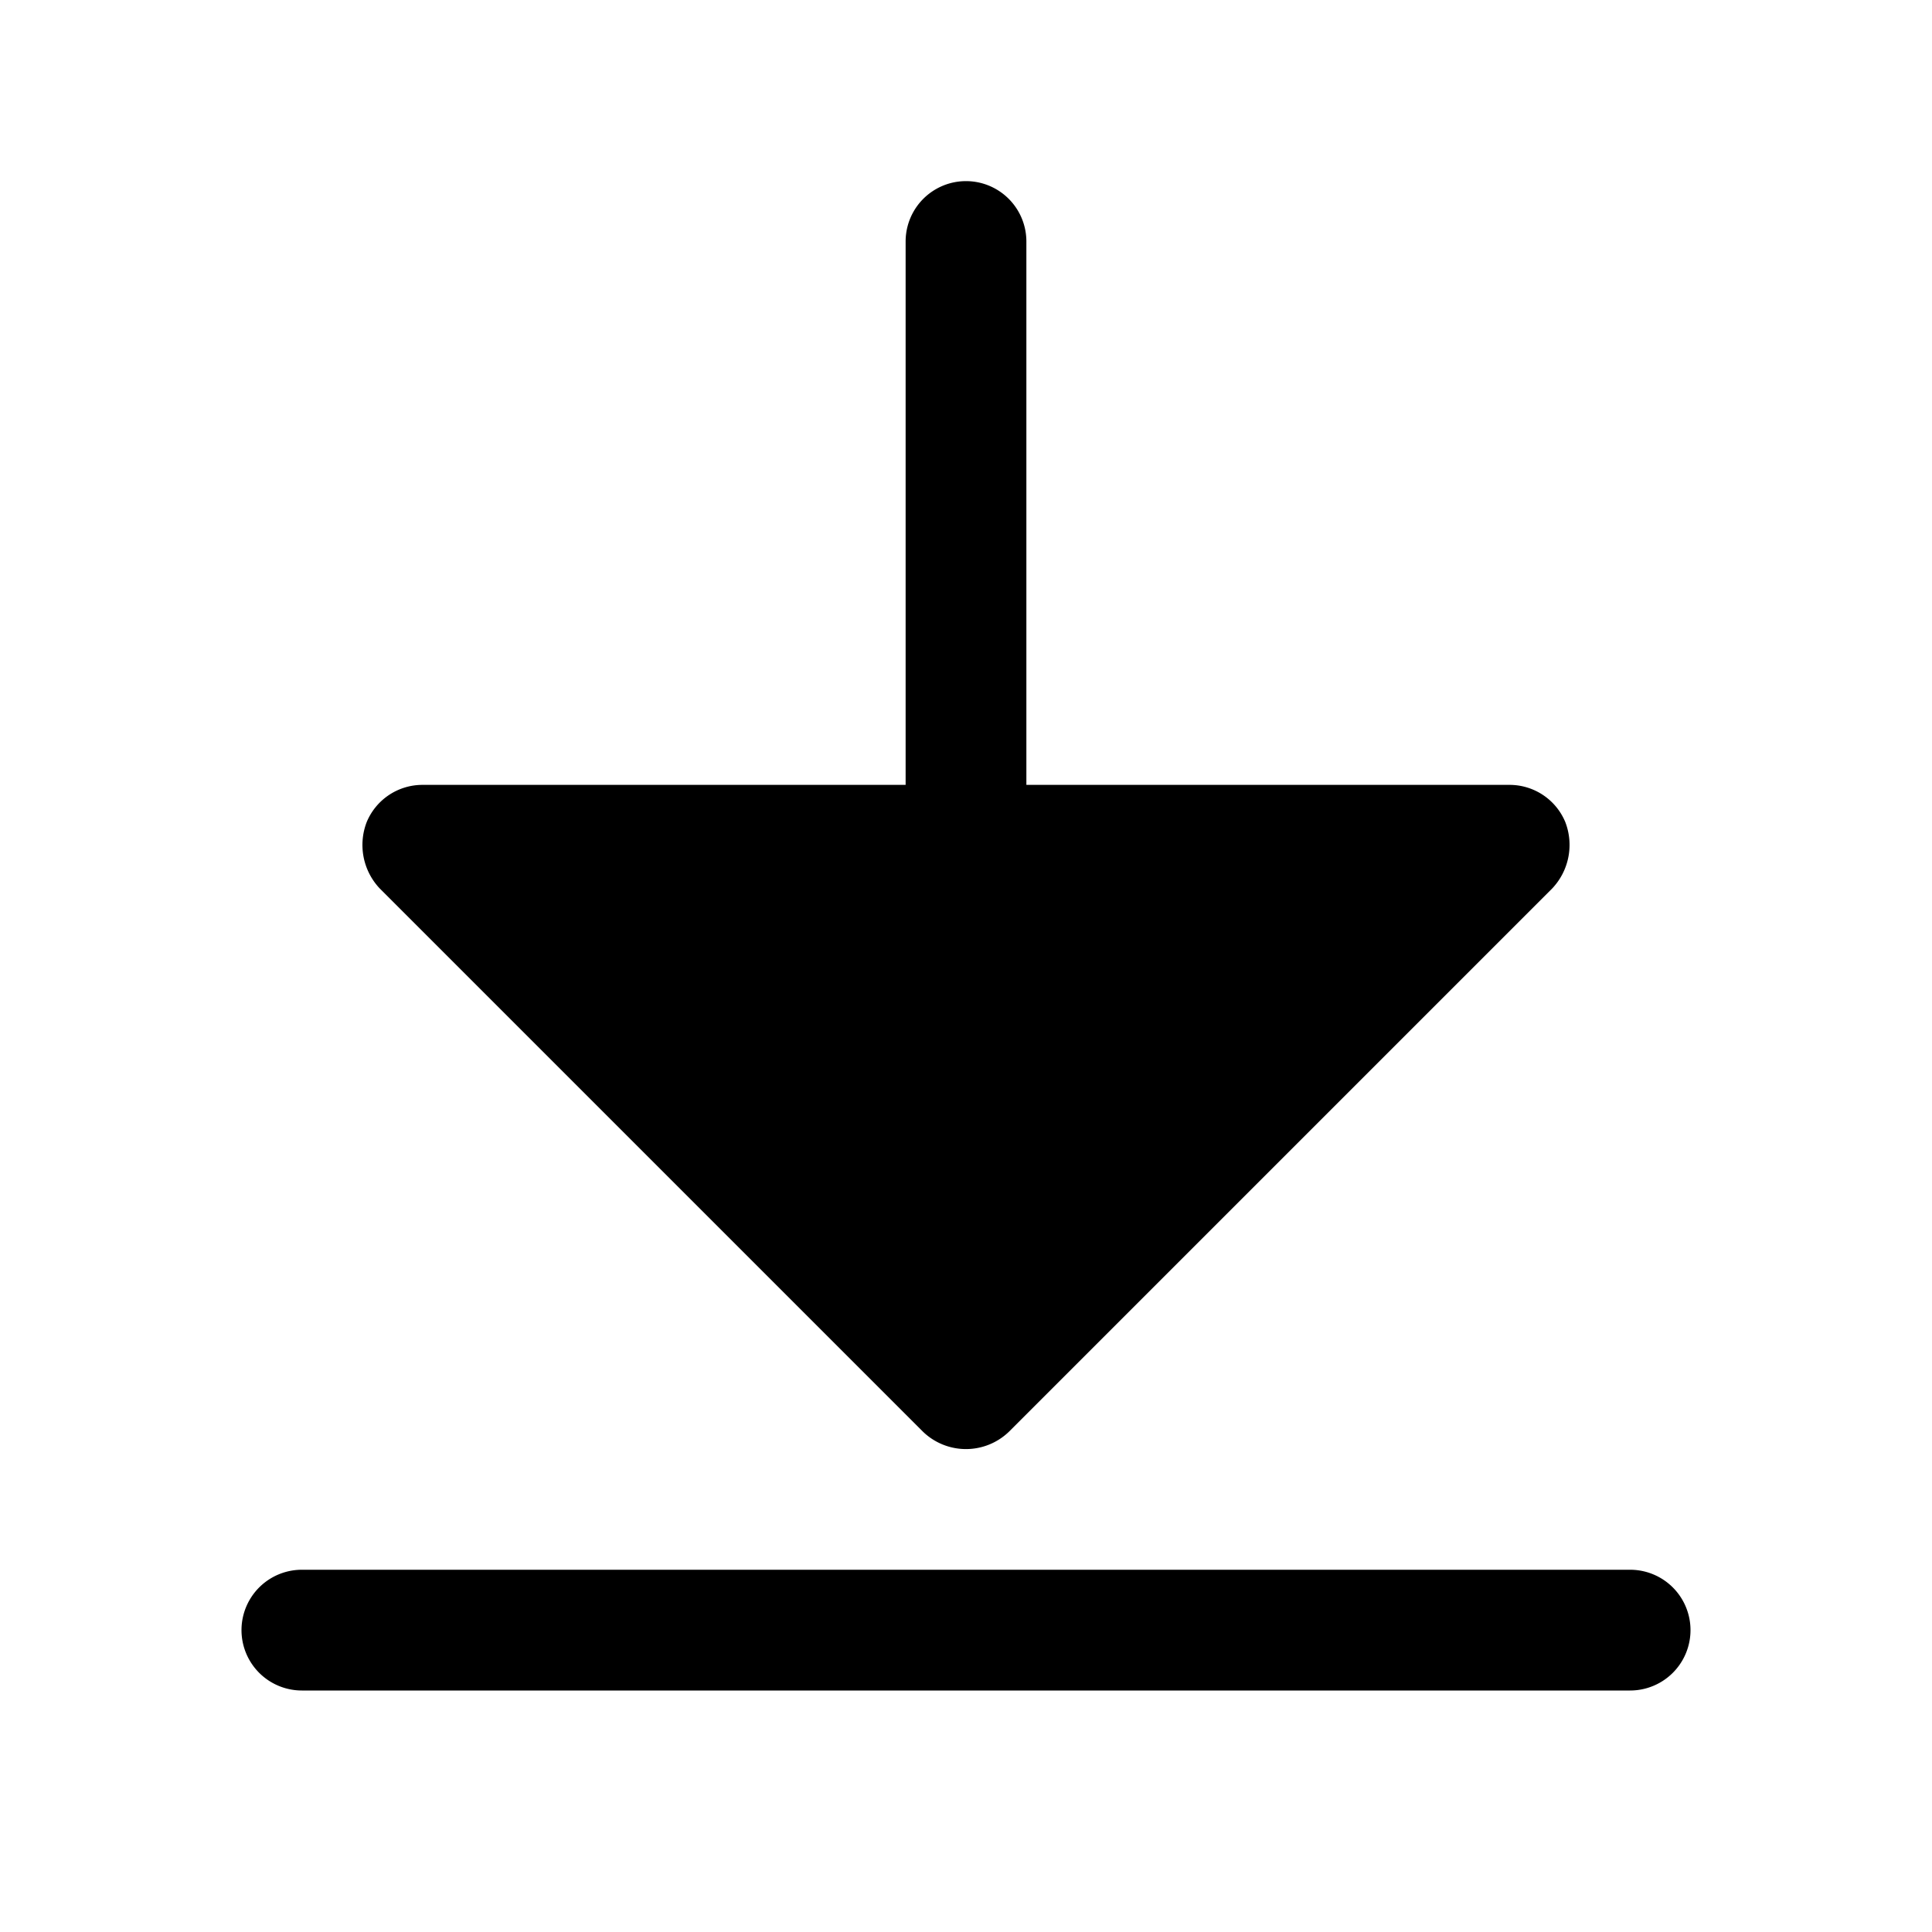 <svg xmlns="http://www.w3.org/2000/svg" viewBox="0 0 32 32" fill="currentColor" aria-hidden="true">
  <path d="M6.287 14.713a1.05 1.05 0 01-.212-1.1A1 1 0 017 13h8V4a1 1 0 012 0v9h8a1 1 0 01.925.613 1.05 1.05 0 01-.213 1.1l-9 9a1.025 1.025 0 01-1.425 0l-9-9zM27 26H5a1 1 0 000 2h22a1 1 0 000-2z"/>
</svg>
